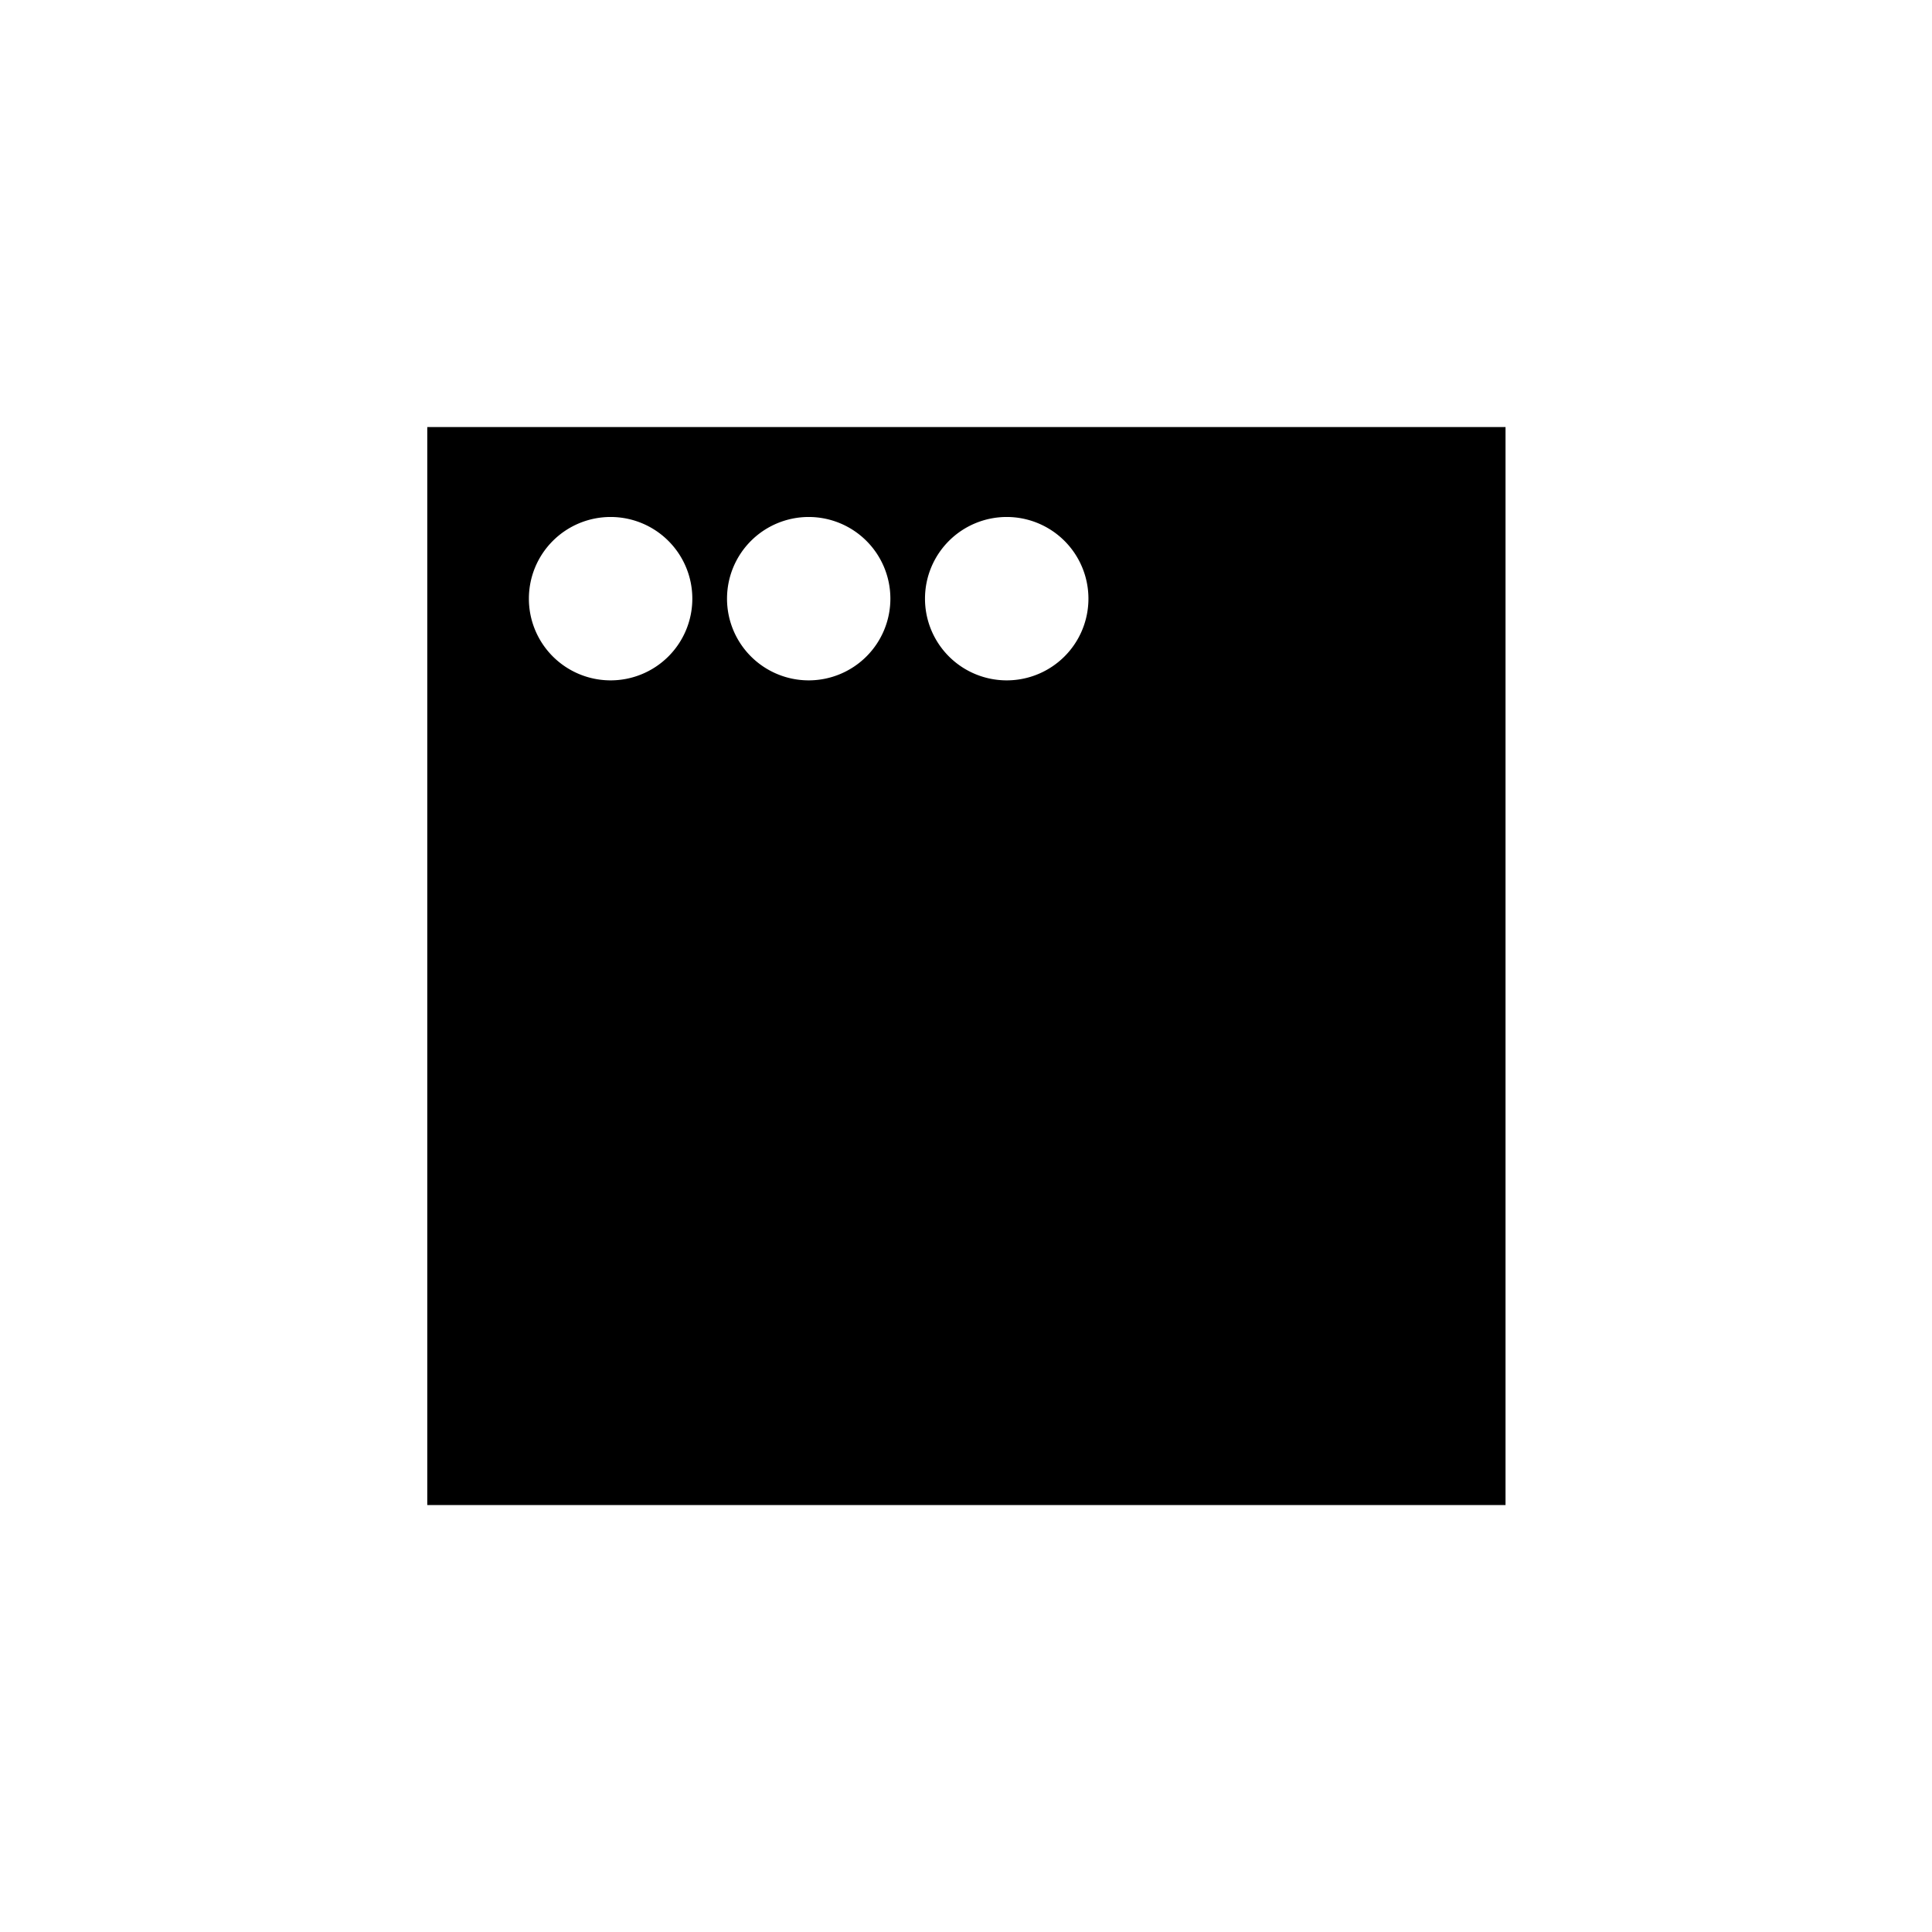 <?xml version="1.0" encoding="UTF-8" standalone="no"?>
<svg
   width="44"
   height="44"
   version="1.1"
   viewBox="0 0 22 22"
   id="svg4"
   sodipodi:docname="btn__fx_ui_active.svg"
   inkscape:version="1.4 (e7c3feb1, 2024-10-09)"
   xmlns:inkscape="http://www.inkscape.org/namespaces/inkscape"
   xmlns:sodipodi="http://sodipodi.sourceforge.net/DTD/sodipodi-0.dtd"
   xmlns="http://www.w3.org/2000/svg"
   xmlns:svg="http://www.w3.org/2000/svg">
  <defs
     id="defs4" />
  <sodipodi:namedview
     id="namedview4"
     pagecolor="#505050"
     bordercolor="#eeeeee"
     borderopacity="1"
     inkscape:showpageshadow="0"
     inkscape:pageopacity="0"
     inkscape:pagecheckerboard="0"
     inkscape:deskcolor="#d1d1d1"
     inkscape:zoom="4.7045455"
     inkscape:cx="-11.690821"
     inkscape:cy="7.6521738"
     inkscape:window-width="1824"
     inkscape:window-height="977"
     inkscape:window-x="0"
     inkscape:window-y="25"
     inkscape:window-maximized="0"
     inkscape:current-layer="svg4" />
  <g
     transform="matrix(0.882,0,0,0.883,1.415,5.283)"
     fill="#918273"
     stroke-width="1.133"
     id="g4"
     style="stroke-width:6.305;stroke-dasharray:none;fill:#000000;fill-opacity:1">
    <path
       id="rect5-7"
       style="fill:#000000;fill-opacity:1;stroke:none;stroke-width:1.255;stroke-linecap:round;stroke-linejoin:round;stroke-dasharray:none;stroke-opacity:1"
       d="M 3.912 -0.476 L 3.912 13.426 L 17.833 13.426 L 17.833 -0.476 L 3.912 -0.476 z M 6.279 0.684 A 1.055 1.053 0 0 1 7.334 1.737 A 1.055 1.053 0 0 1 6.279 2.791 A 1.055 1.053 0 0 1 5.224 1.737 A 1.055 1.053 0 0 1 6.279 0.684 z M 8.836 0.684 A 1.055 1.053 0 0 1 9.891 1.737 A 1.055 1.053 0 0 1 8.836 2.791 A 1.055 1.053 0 0 1 7.782 1.737 A 1.055 1.053 0 0 1 8.836 0.684 z M 11.394 0.684 A 1.055 1.053 0 0 1 12.448 1.737 A 1.055 1.053 0 0 1 11.394 2.791 A 1.055 1.053 0 0 1 10.338 1.737 A 1.055 1.053 0 0 1 11.394 0.684 z " />
  </g>
</svg>
